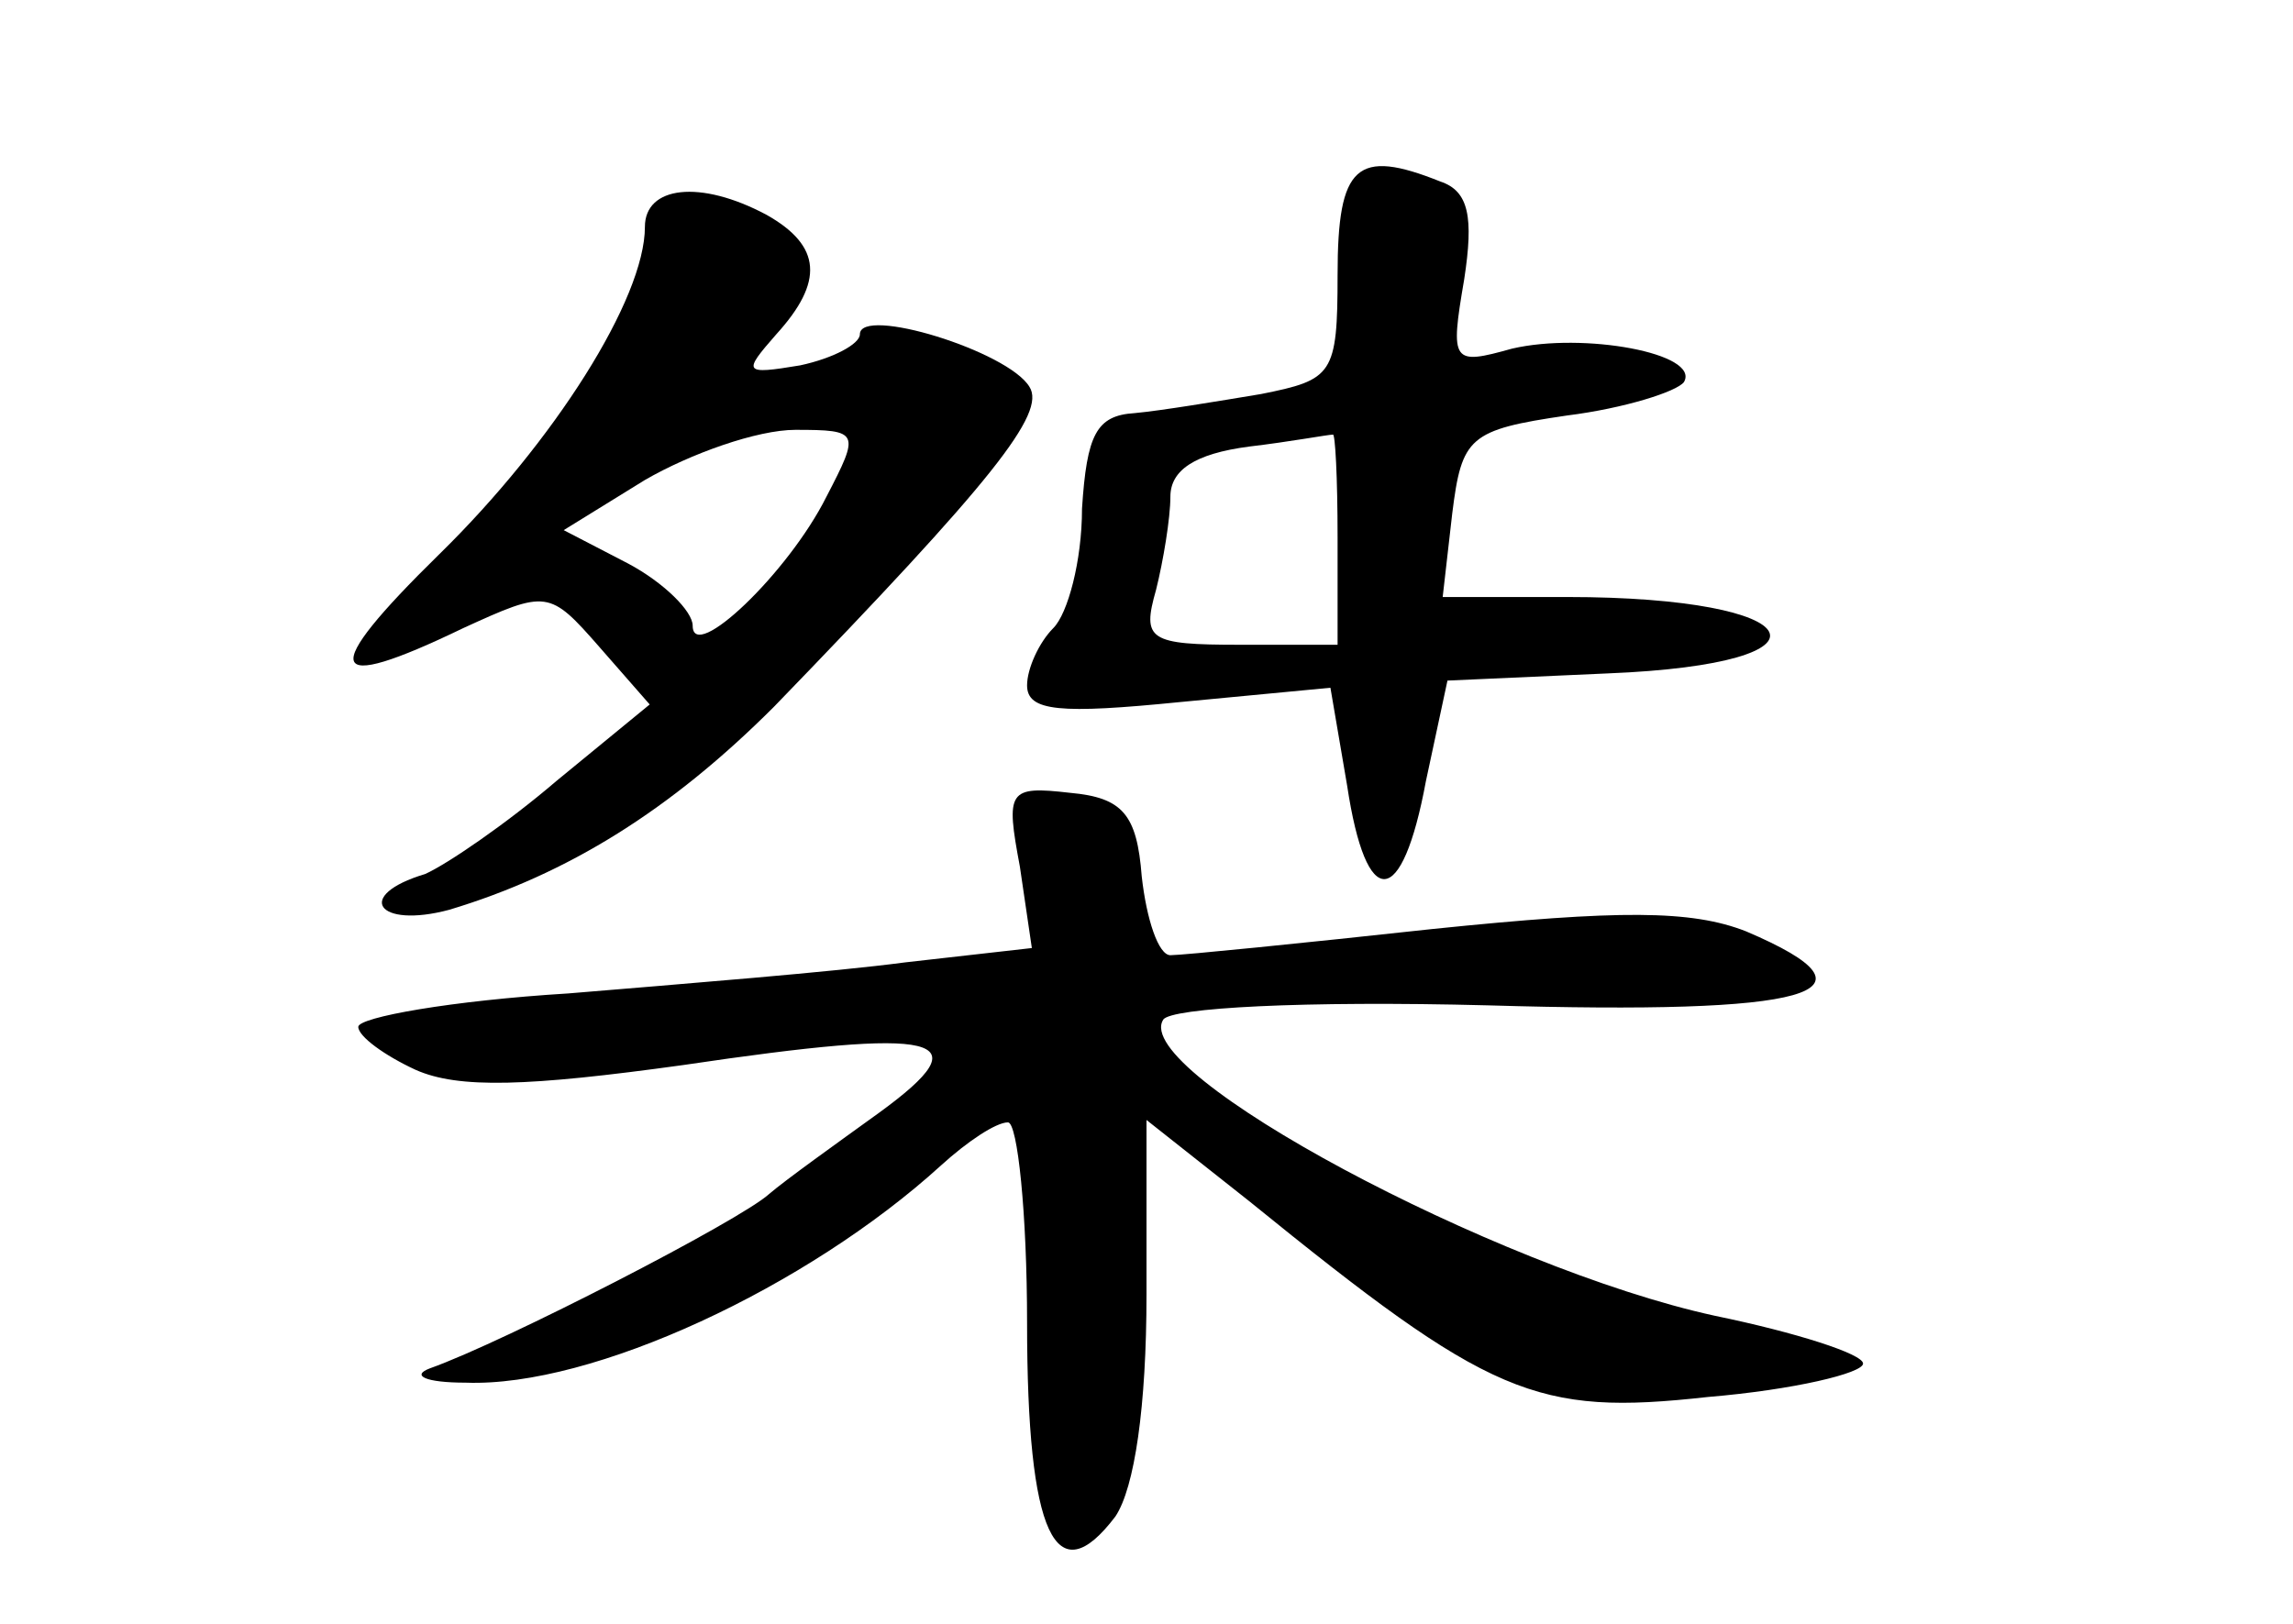 <?xml version="1.0" standalone="no"?>
<!DOCTYPE svg PUBLIC "-//W3C//DTD SVG 20010904//EN"
 "http://www.w3.org/TR/2001/REC-SVG-20010904/DTD/svg10.dtd">
<svg version="1.0" xmlns="http://www.w3.org/2000/svg"
 width="96pt" height="68pt" viewBox="0 0 96 68"
 preserveAspectRatio="xMidYMid meet">
<g transform="translate(0,68) scale(0.1,-0.1)"
fill="#000000" stroke="none">
<path d="M560 565 c0 -42 -2 -44 -32 -50 -18 -3 -42 -7 -53 -8 -16 -1 -20 -9
-22 -40 0 -22 -6 -44 -12 -50 -6 -6 -11 -17 -11 -24 0 -11 14 -12 64 -7 l63 6
7 -41 c8 -53 23 -52 33 2 l9 42 67 3 c100 4 86 32 -17 32 l-52 0 4 35 c4 32 7
35 48 41 24 3 46 10 49 14 7 12 -42 21 -72 14 -25 -7 -26 -6 -20 29 4 26 2 37
-10 41 -35 14 -43 7 -43 -39z m0 -110 l0 -45 -41 0 c-38 0 -41 2 -35 23 3 12
6 30 6 39 0 11 10 18 33 21 17 2 33 5 35 5 1 1 2 -18 2 -43z"/>
<path d="M270 585 c0 -30 -38 -90 -86 -137 -51 -50 -48 -59 10 -31 35 16 36
16 57 -8 l21 -24 -39 -32 c-21 -18 -46 -35 -55 -39 -30 -9 -20 -23 10 -15 50
15 93 42 136 85 92 95 114 123 107 134 -9 15 -71 34 -71 22 0 -4 -11 -10 -25
-13 -24 -4 -24 -3 -10 13 20 22 19 37 -4 50 -28 15 -51 12 -51 -5z m76 -113
c-16 -32 -56 -70 -56 -54 0 6 -12 18 -27 26 l-27 14 34 21 c19 11 47 21 63 21
27 0 27 -1 13 -28z"/>
<path d="M427 317 l5 -34 -53 -6 c-30 -4 -93 -9 -141 -13 -49 -3 -88 -10 -88
-14 0 -4 11 -12 24 -18 18 -8 47 -7 112 2 108 16 126 12 82 -20 -18 -13 -39
-28 -46 -34 -12 -11 -111 -62 -142 -73 -8 -3 -2 -6 15 -6 53 -2 143 40 199 91
11 10 23 18 28 18 4 0 8 -38 8 -84 0 -89 12 -114 37 -81 8 12 13 46 13 93 l0
73 43 -34 c101 -82 120 -90 192 -82 36 3 65 10 65 14 0 4 -28 13 -62 20 -92
20 -245 102 -231 124 3 5 59 8 136 6 135 -4 169 5 108 31 -23 9 -53 9 -131 1
-55 -6 -105 -11 -110 -11 -5 0 -10 15 -12 33 -2 26 -8 33 -30 35 -26 3 -27 1
-21 -31z"/>
</g>
</svg>
